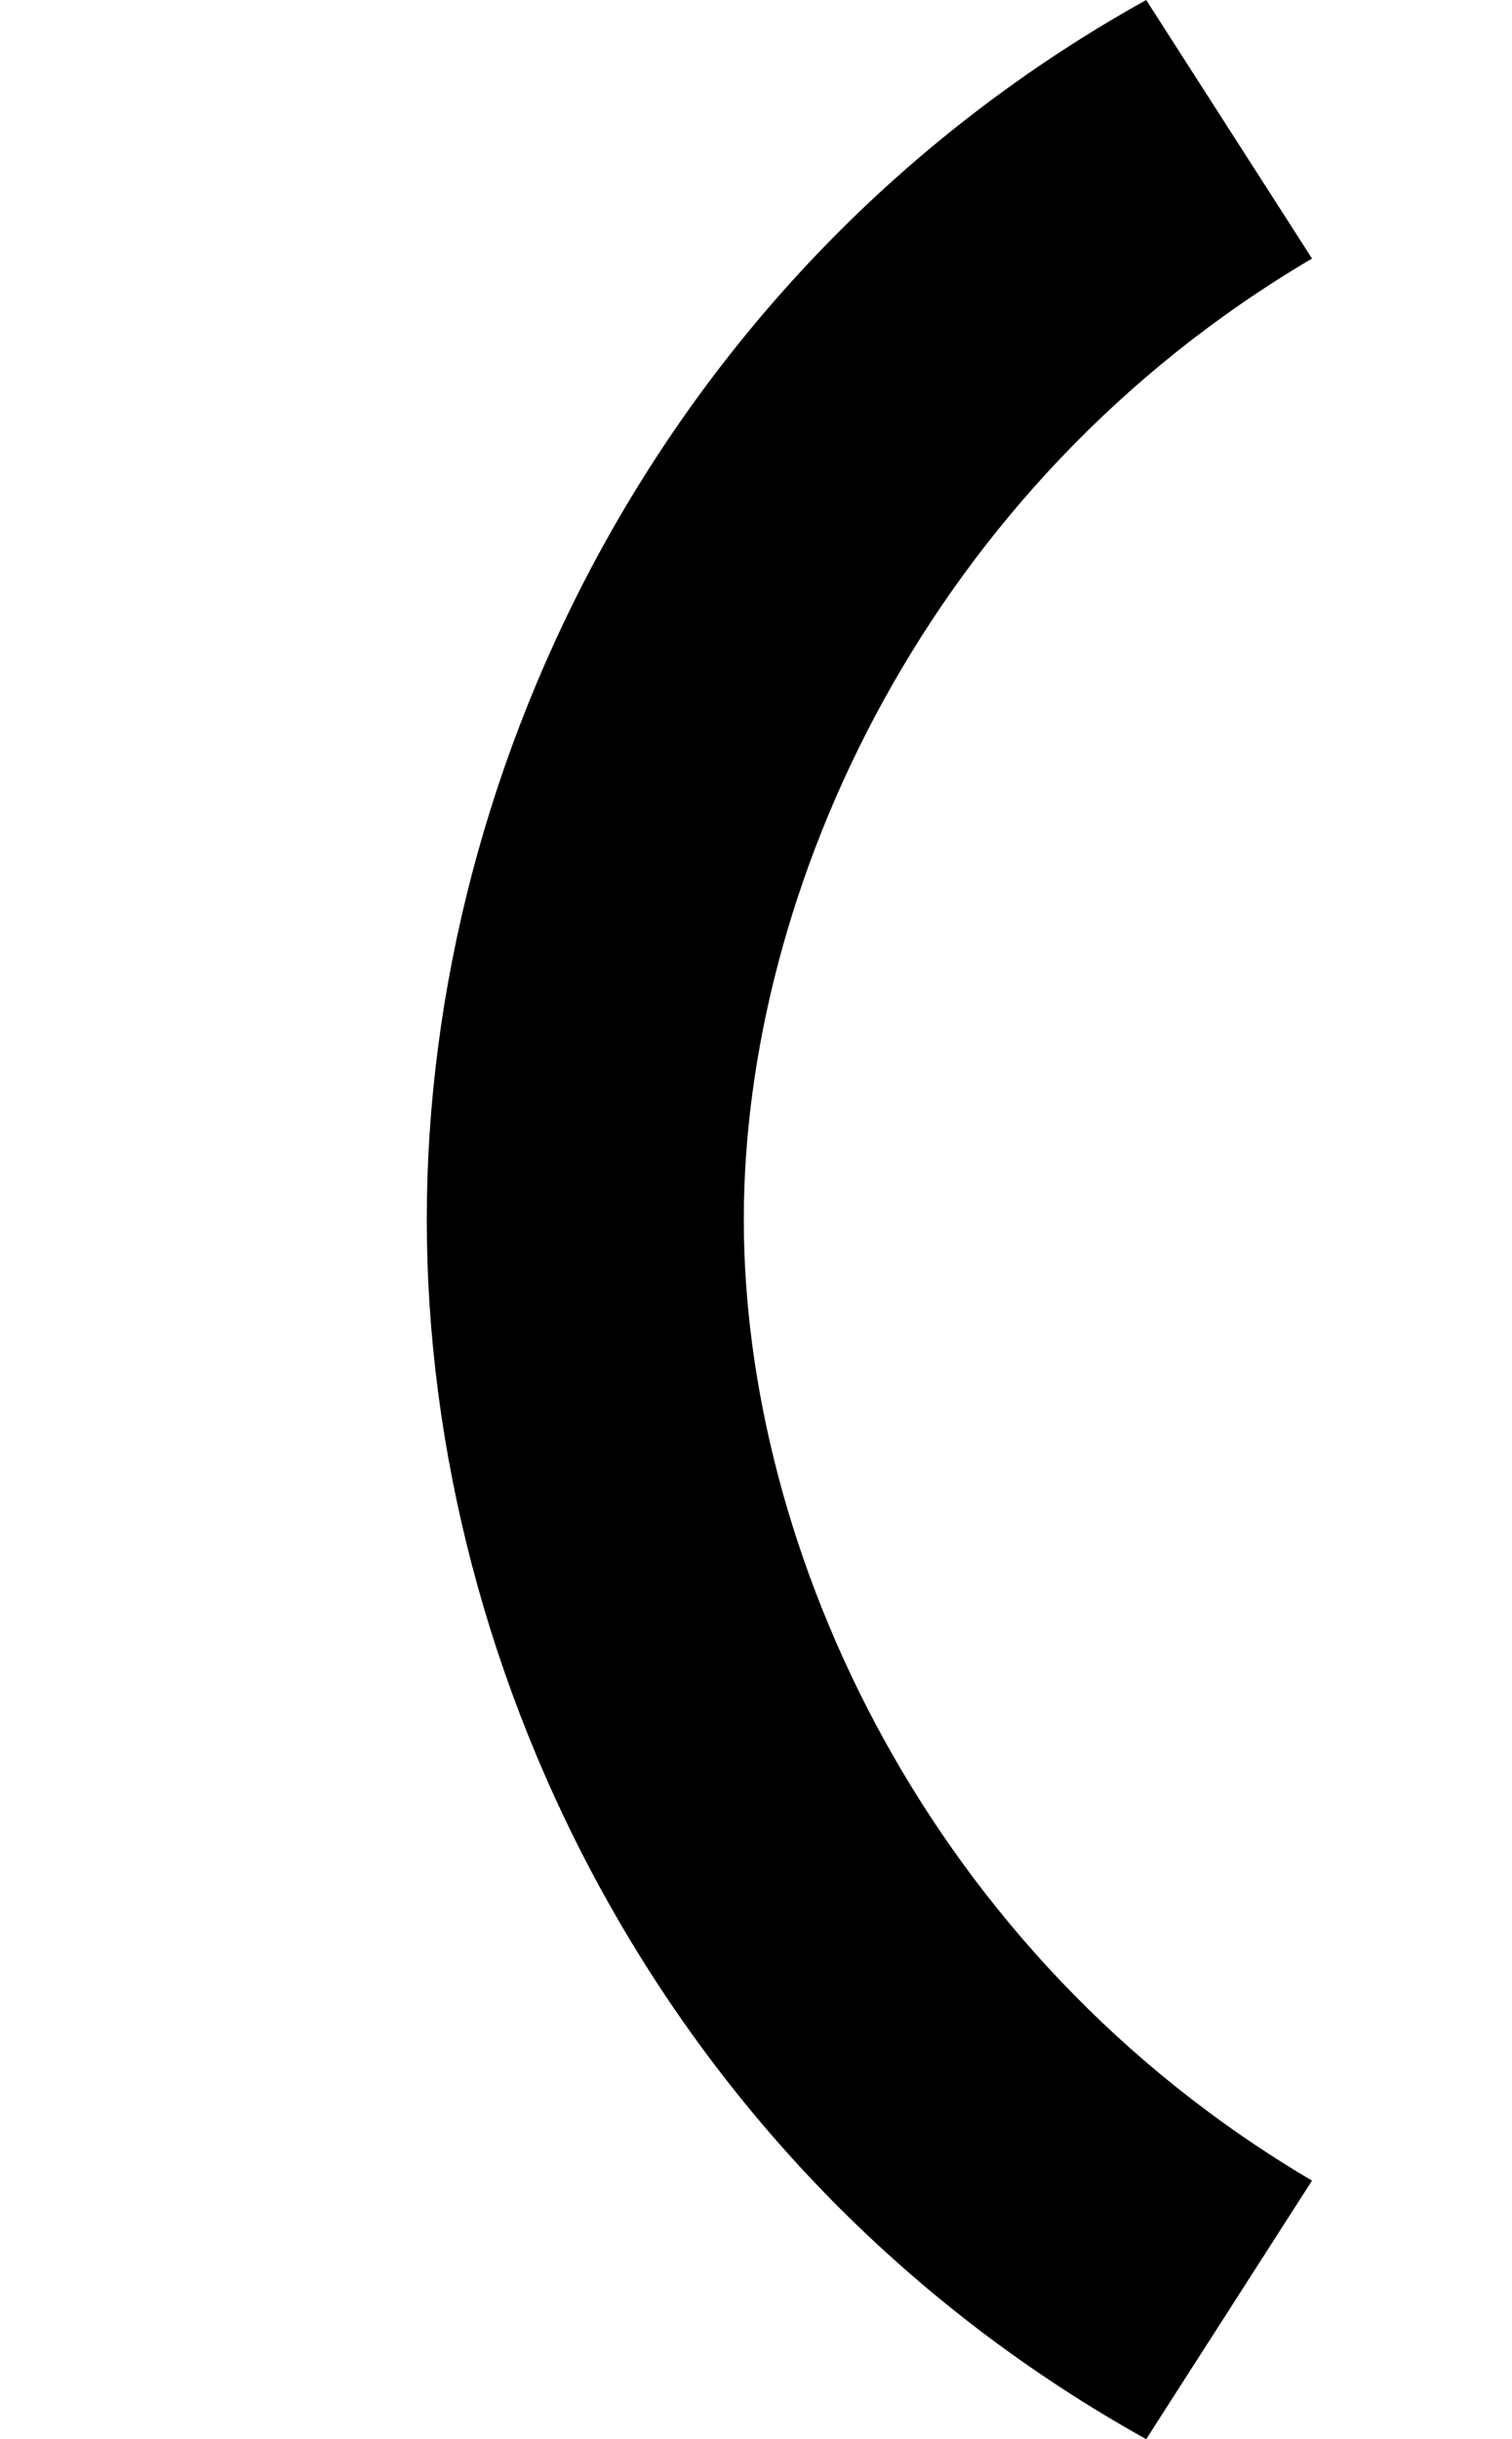 <svg xmlns="http://www.w3.org/2000/svg" width="620" height="1000" viewBox="0 0 620 1000">
  <path d="M175,500c0,187,99,391,295,500l68-106c-158-93-233-259-233-394s75-301,233-394L470,0C274,109,175,313,175,500Z" />
</svg>